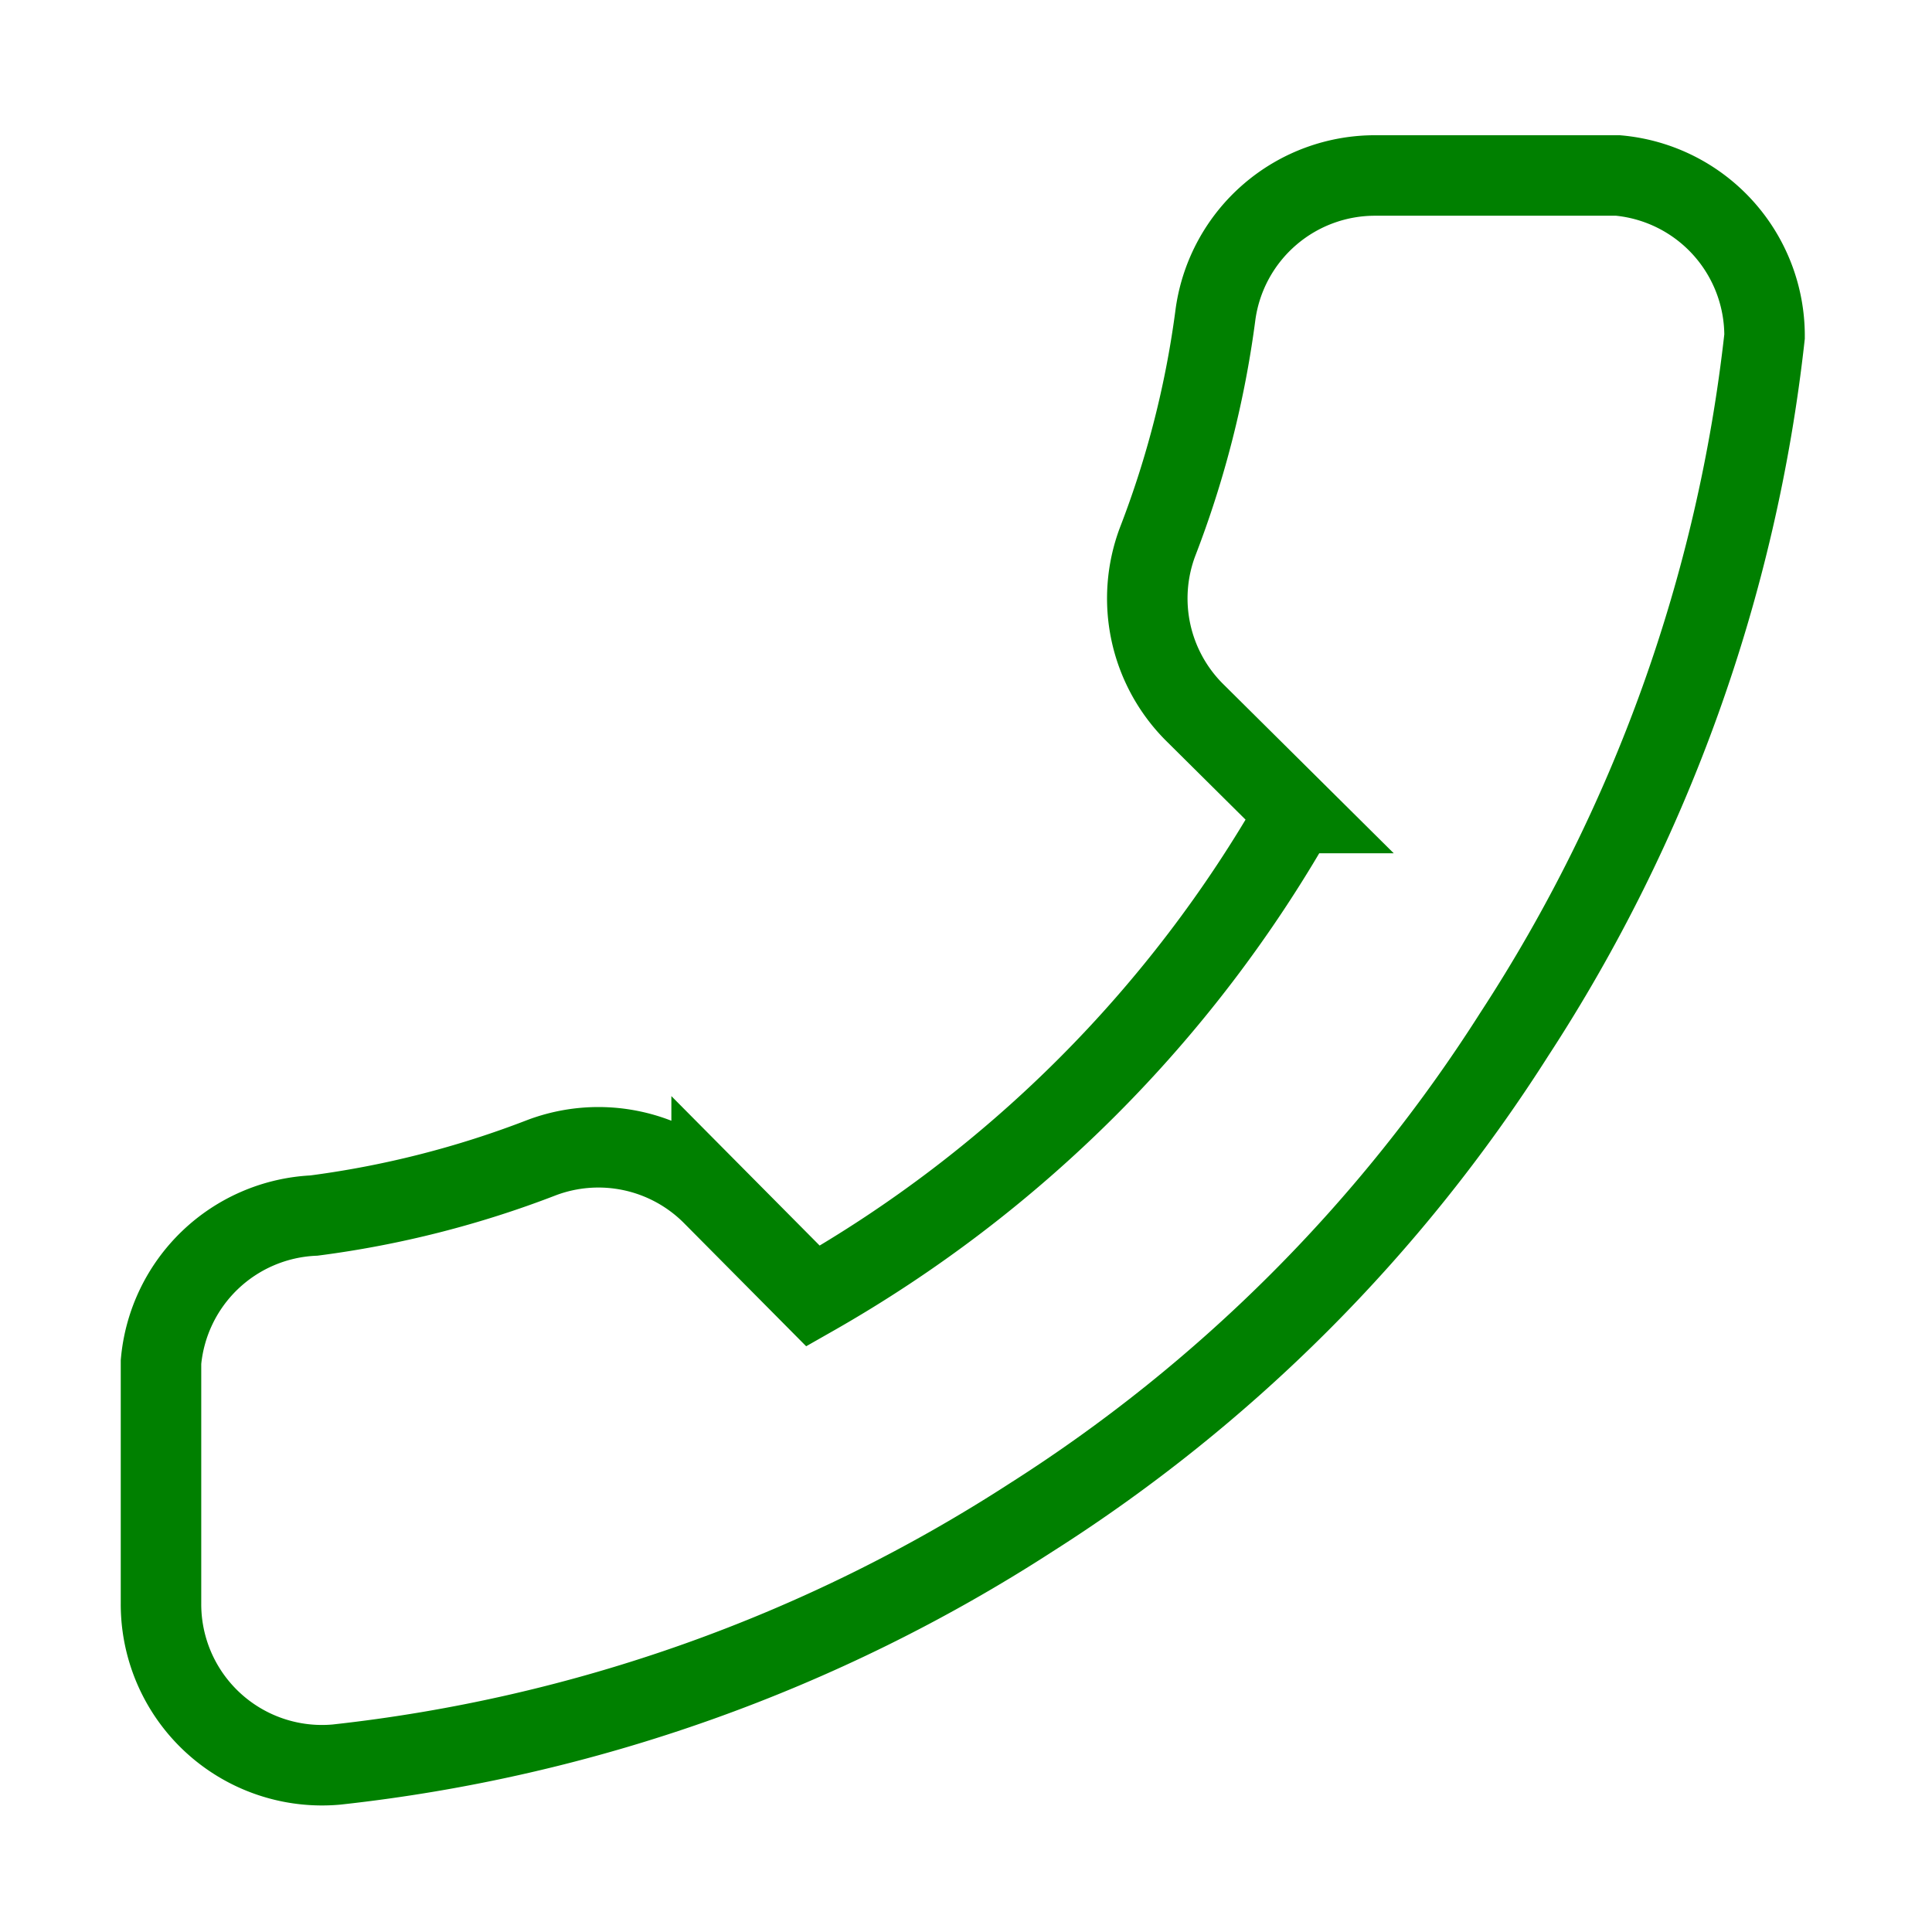 <svg
  xmlns="http://www.w3.org/2000/svg"
  viewBox="0 0 24 24"
  fill="none"
  stroke="green"
  strokeWidth="2"
  strokeLinecap="round"
  strokeLinejoin="round"
  class="w-8 h-8"
>
  <path d="M2 16.92v3a2 2 0 0 0 2.18 2 19.86 19.86 0 0 0 8.63-3.07 19.5 19.5 0 0 0 6-6A19.86 19.86 0 0 0 21.92 4.18a2 2 0 0 0-1.82-2h-3a2 2 0 0 0-2 1.72 12.21 12.21 0 0 1-.72 2.83 2 2 0 0 0 .45 2.11l1.27 1.26a16 16 0 0 1-6 6l-1.26-1.27a2 2 0 0 0-2.11-.45 12.21 12.21 0 0 1-2.83.72A2 2 0 0 0 2 16.92z"/>
</svg>
